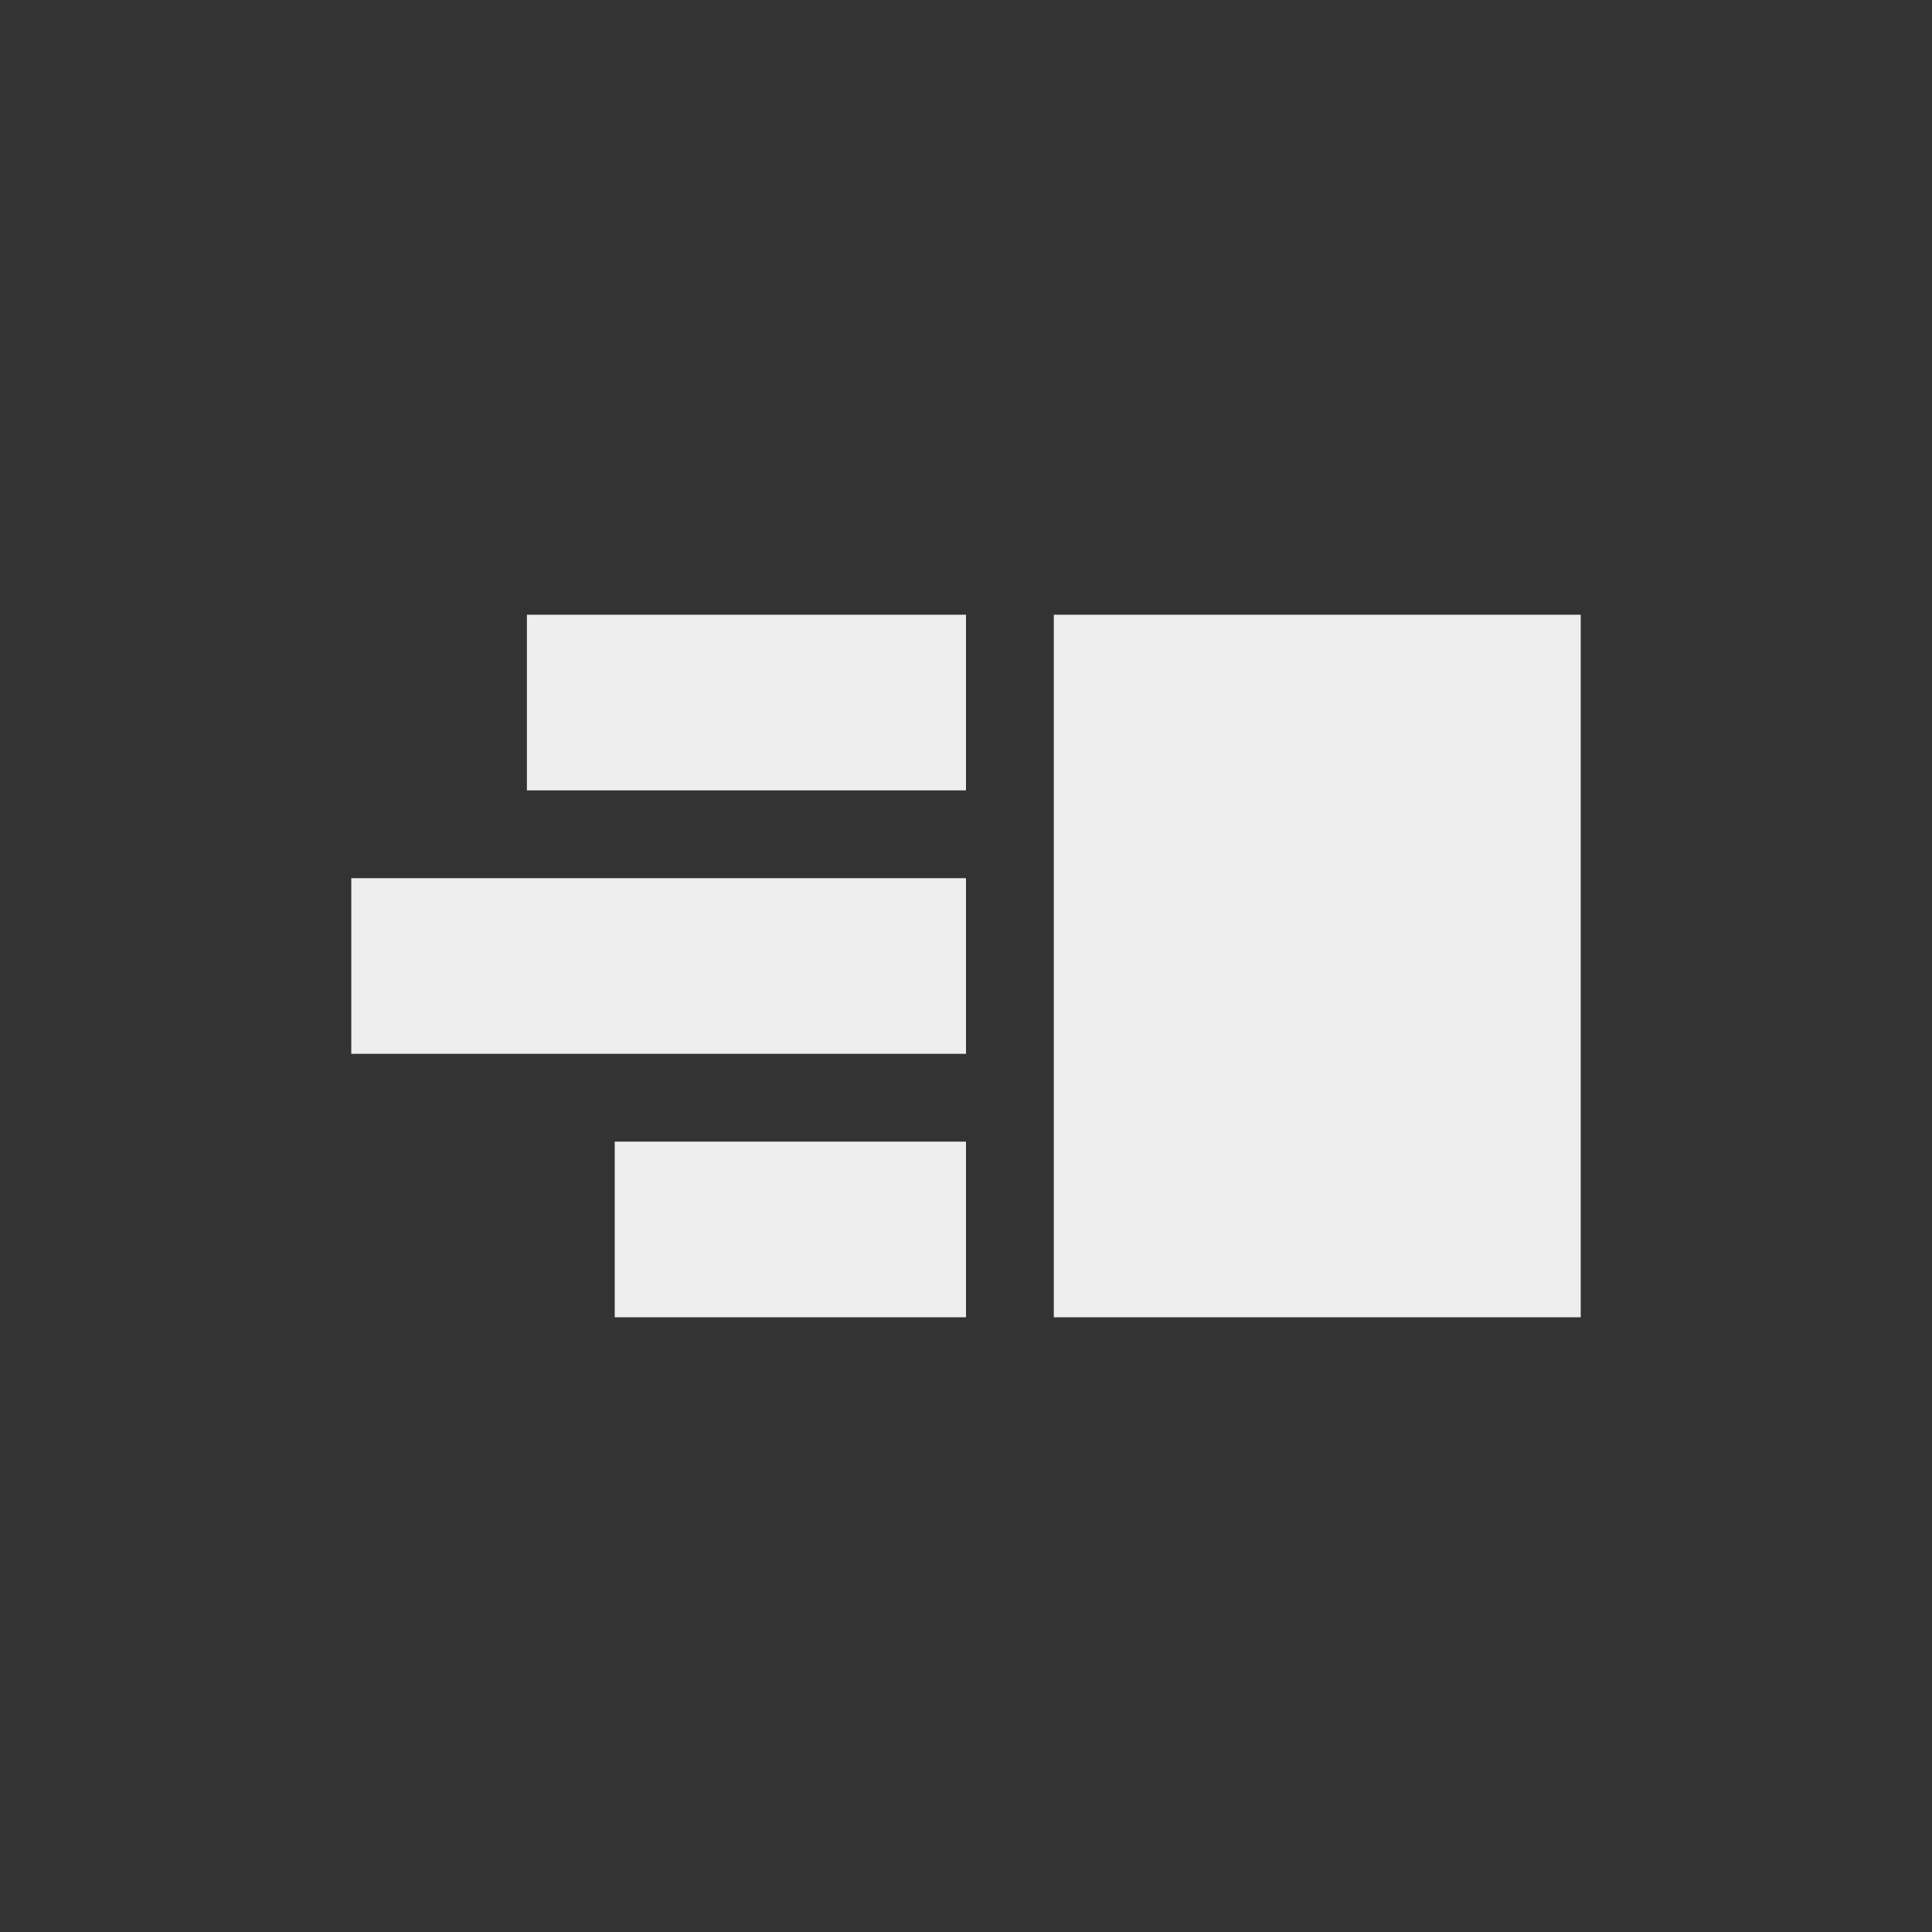 
<svg xmlns="http://www.w3.org/2000/svg" xmlns:xlink="http://www.w3.org/1999/xlink" width="22px" height="22px" viewBox="0 0 22 22" version="1.1">
<rect x="0" y="0" width="22" height="22" fill="#333333" stroke="none"/>
<g id="surface1">
<defs>
  <style id="current-color-scheme" type="text/css">
   .ColorScheme-Text { color:#eeeeee; } .ColorScheme-Highlight { color:#424242; }
  </style>
 </defs>
<path style="fill:currentColor" class="ColorScheme-Text" d="M 6 7 L 6 9 L 11 9 L 11 7 Z M 12 7 L 12 15 L 18 15 L 18 7 Z M 4 10 L 4 12 L 11 12 L 11 10 Z M 7 13 L 7 15 L 11 15 L 11 13 Z M 7 13 "/>
</g>
</svg>
